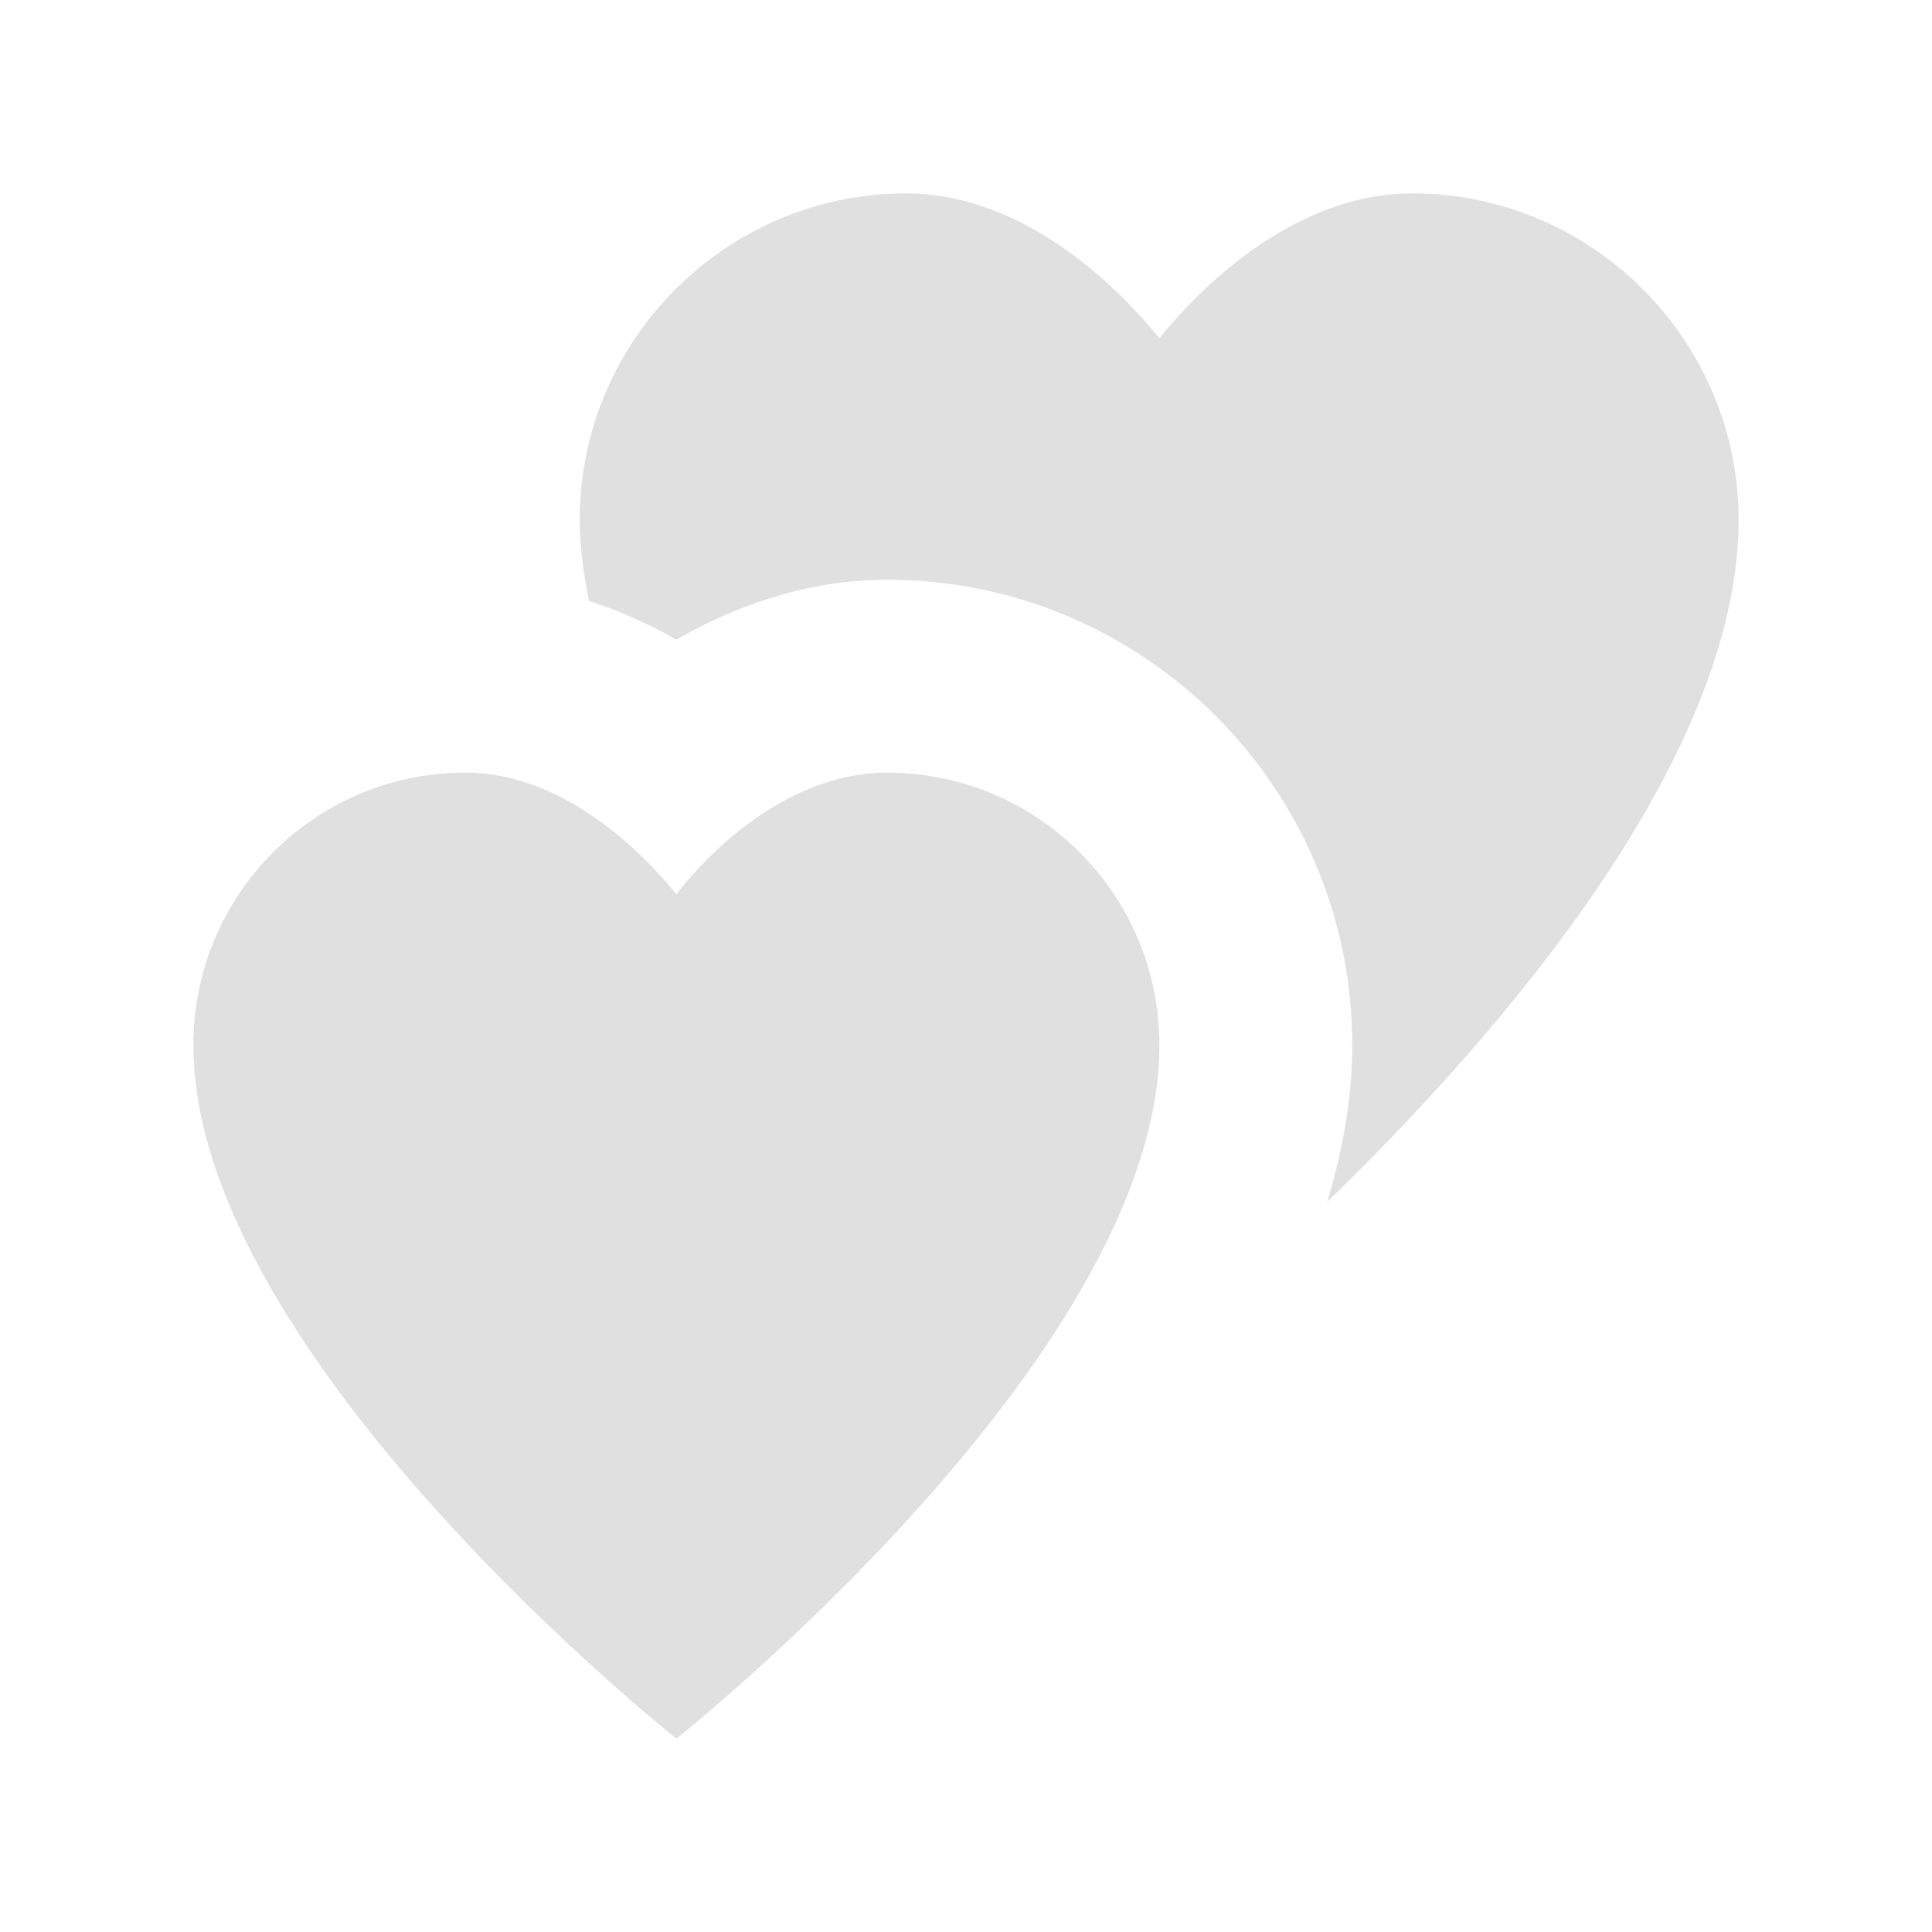 <?xml version="1.0" encoding="UTF-8"?>
<svg xmlns="http://www.w3.org/2000/svg" xmlns:xlink="http://www.w3.org/1999/xlink" width="32px" height="32px" viewBox="0 0 32 32" version="1.1">
<g id="surface1">
<path style=" stroke:none;fill-rule:nonzero;fill:rgb(87.843%,87.843%,87.843%);fill-opacity:1;" d="M 23.391 3.203 C 21.695 3.203 20.195 4.383 19.203 5.602 C 18.211 4.383 16.703 3.203 15.008 3.203 C 12.031 3.203 9.602 5.633 9.602 8.609 C 9.602 9.055 9.664 9.508 9.758 9.953 C 10.242 10.109 10.75 10.336 11.203 10.594 C 12.32 9.953 13.508 9.602 14.688 9.602 C 18.945 9.602 22.398 13.055 22.398 17.312 C 22.398 18.18 22.242 19.039 21.984 19.906 C 24.828 17.148 28.797 12.578 28.797 8.609 C 28.797 5.633 26.367 3.203 23.391 3.203 Z M 23.391 3.203 "/>
<path style=" stroke:none;fill-rule:nonzero;fill:rgb(87.843%,87.843%,87.843%);fill-opacity:1;" d="M 14.688 12.797 C 13.281 12.797 12 13.789 11.203 14.812 C 10.367 13.789 9.117 12.797 7.711 12.797 C 5.219 12.797 3.203 14.812 3.203 17.312 C 3.203 22.461 11.203 28.797 11.203 28.797 C 11.203 28.797 19.203 22.461 19.203 17.312 C 19.203 14.812 17.188 12.797 14.688 12.797 Z M 14.688 12.797 "/>
</g>
</svg>
